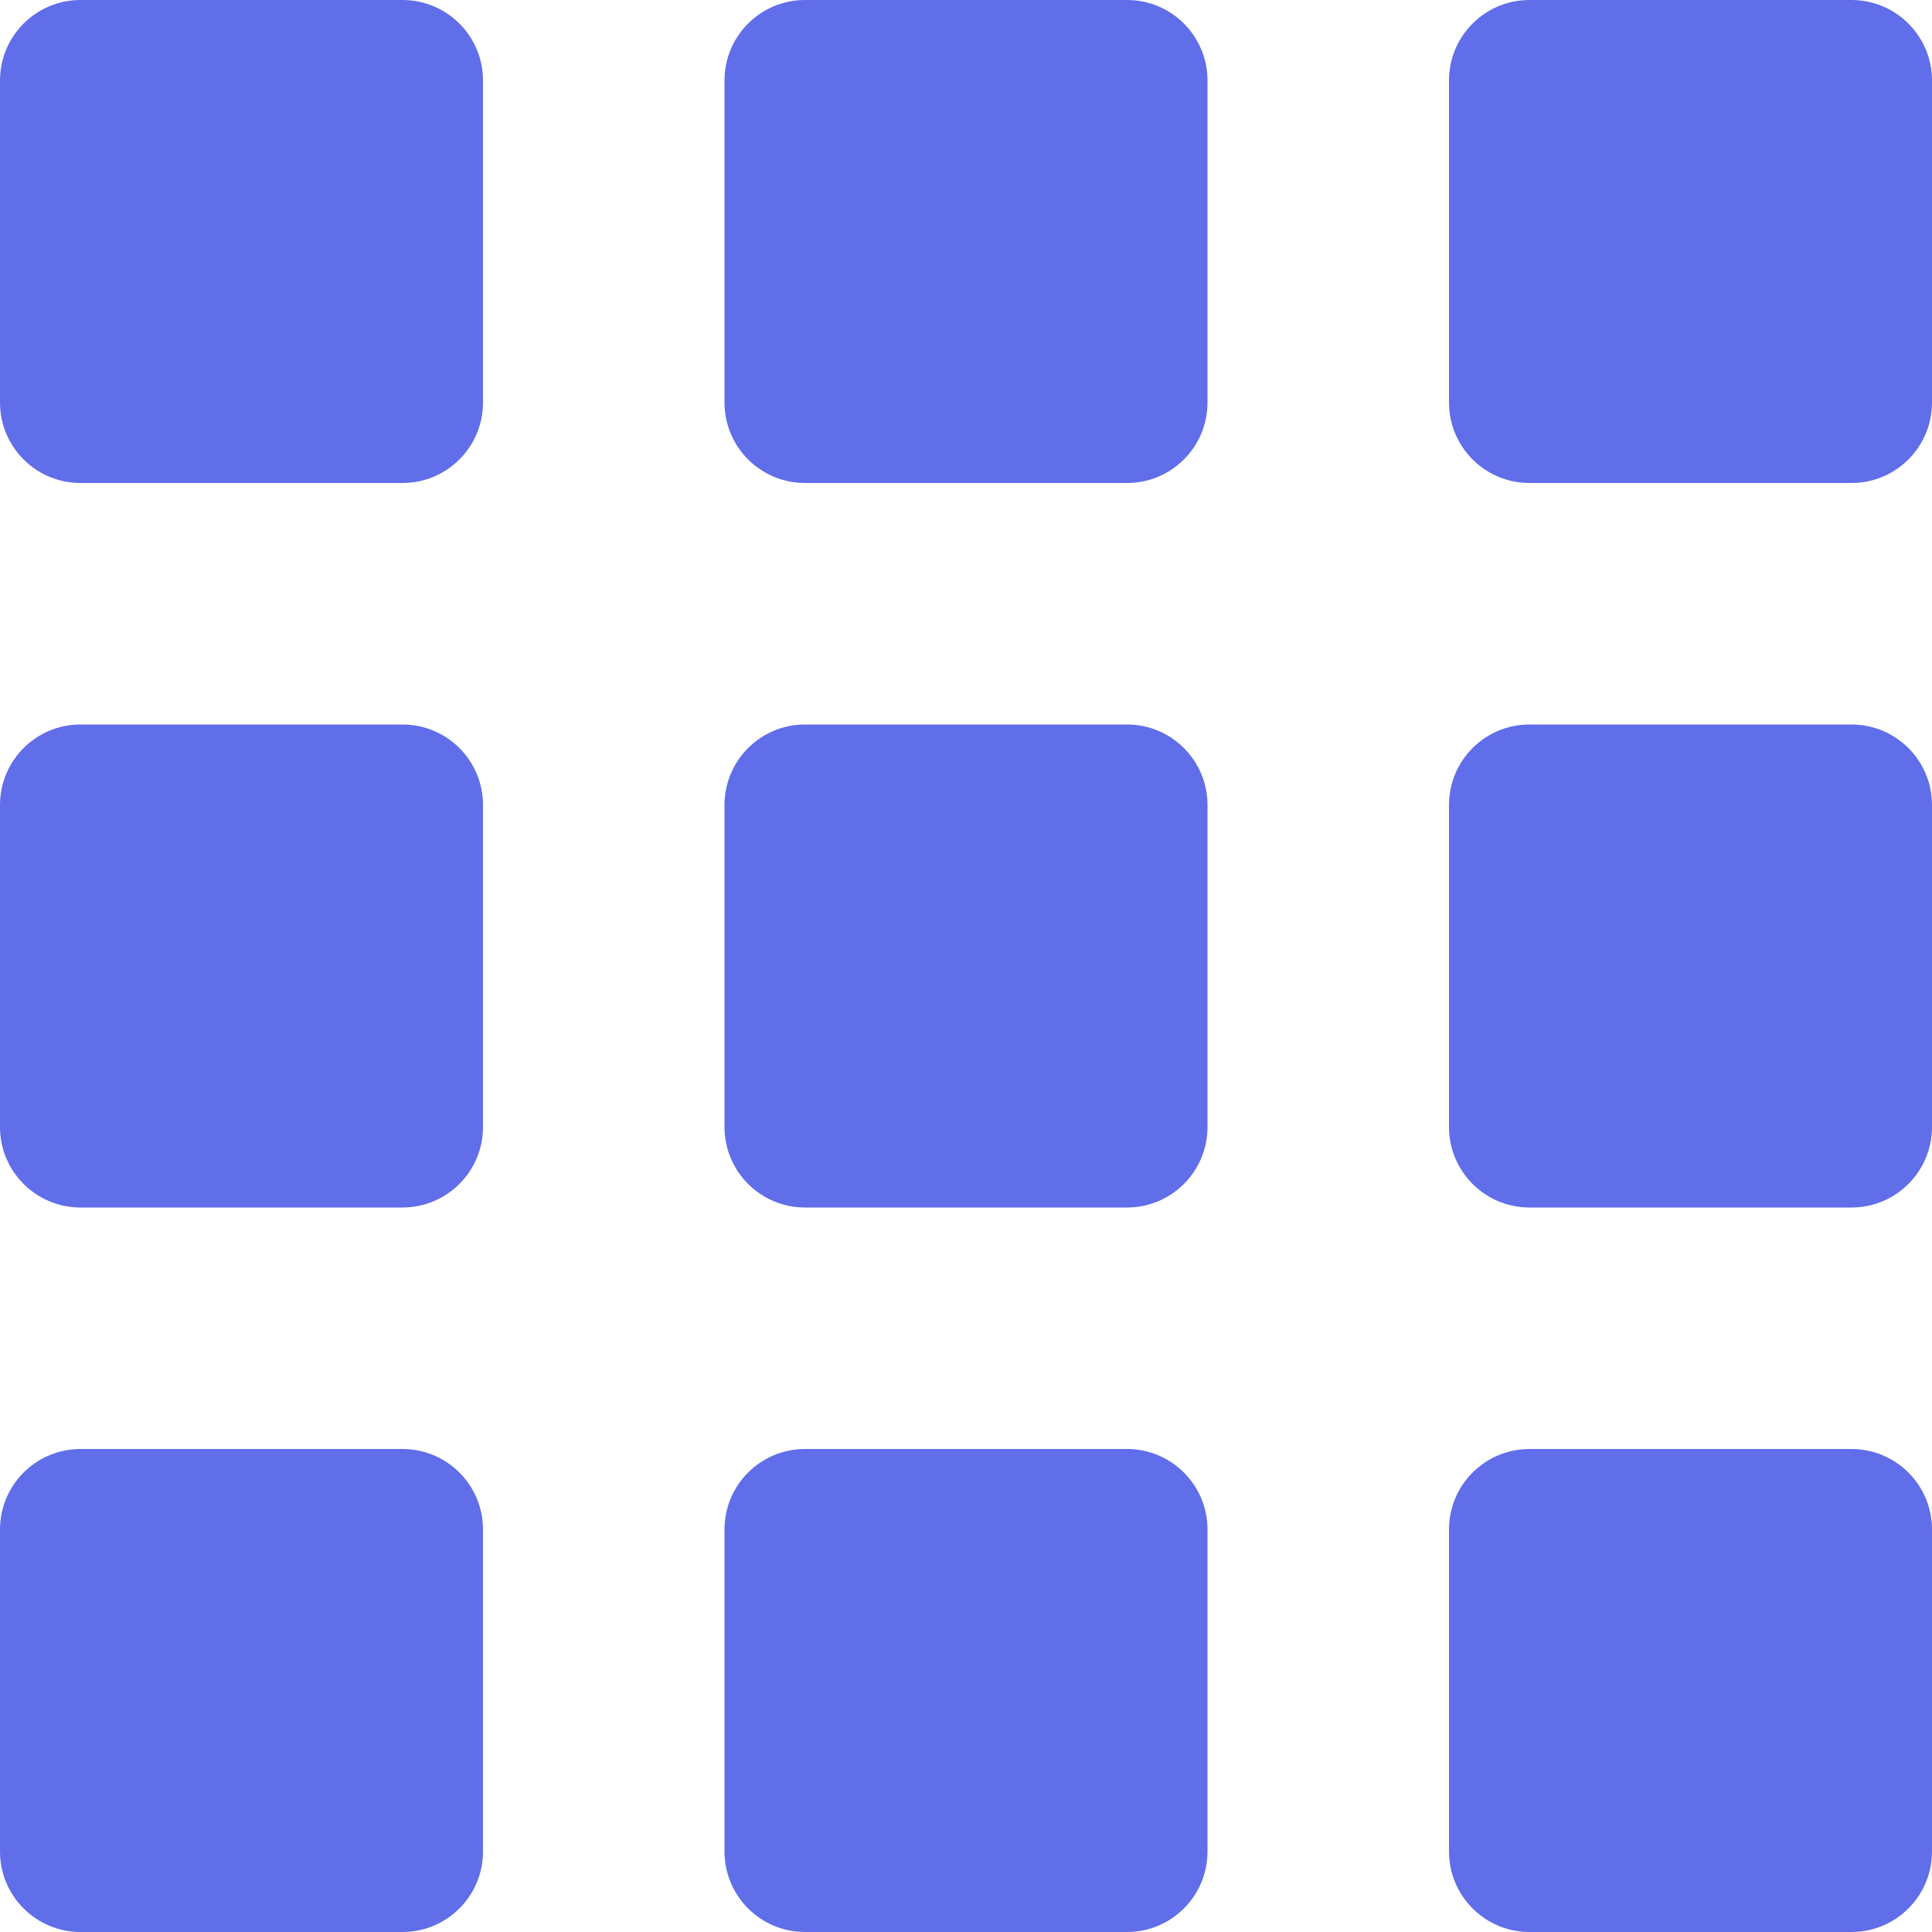 <svg width="26" height="26" viewBox="0 0 26 26" fill="none" xmlns="http://www.w3.org/2000/svg">
<g clip-path="url(#clip0_3840_8072)">
<path d="M5.417 0H1.083C0.485 0 0 0.485 0 1.083V5.417C0 6.015 0.485 6.5 1.083 6.5H5.417C6.015 6.5 6.5 6.015 6.5 5.417V1.083C6.5 0.485 6.015 0 5.417 0Z" fill="#606EEA"/>
<path d="M5.417 9.75H1.083C0.485 9.75 0 10.235 0 10.833V15.167C0 15.765 0.485 16.25 1.083 16.25H5.417C6.015 16.25 6.5 15.765 6.5 15.167V10.833C6.5 10.235 6.015 9.75 5.417 9.75Z" fill="#606EEA"/>
<path d="M5.417 19.5H1.083C0.485 19.5 0 19.985 0 20.583V24.917C0 25.515 0.485 26 1.083 26H5.417C6.015 26 6.5 25.515 6.5 24.917V20.583C6.5 19.985 6.015 19.5 5.417 19.5Z" fill="#606EEA"/>
<path d="M15.167 0H10.833C10.235 0 9.75 0.485 9.75 1.083V5.417C9.75 6.015 10.235 6.5 10.833 6.5H15.167C15.765 6.5 16.25 6.015 16.25 5.417V1.083C16.25 0.485 15.765 0 15.167 0Z" fill="#606EEA"/>
<path d="M15.167 9.75H10.833C10.235 9.75 9.75 10.235 9.75 10.833V15.167C9.75 15.765 10.235 16.25 10.833 16.25H15.167C15.765 16.25 16.25 15.765 16.25 15.167V10.833C16.25 10.235 15.765 9.75 15.167 9.75Z" fill="#606EEA"/>
<path d="M15.167 19.5H10.833C10.235 19.5 9.75 19.985 9.75 20.583V24.917C9.75 25.515 10.235 26 10.833 26H15.167C15.765 26 16.25 25.515 16.25 24.917V20.583C16.25 19.985 15.765 19.5 15.167 19.5Z" fill="#606EEA"/>
<path d="M24.917 0H20.583C19.985 0 19.5 0.485 19.5 1.083V5.417C19.5 6.015 19.985 6.5 20.583 6.5H24.917C25.515 6.5 26 6.015 26 5.417V1.083C26 0.485 25.515 0 24.917 0Z" fill="#606EEA"/>
<path d="M24.917 9.75H20.583C19.985 9.75 19.5 10.235 19.5 10.833V15.167C19.5 15.765 19.985 16.25 20.583 16.25H24.917C25.515 16.25 26 15.765 26 15.167V10.833C26 10.235 25.515 9.75 24.917 9.75Z" fill="#606EEA"/>
<path d="M24.917 19.5H20.583C19.985 19.5 19.5 19.985 19.5 20.583V24.917C19.5 25.515 19.985 26 20.583 26H24.917C25.515 26 26 25.515 26 24.917V20.583C26 19.985 25.515 19.5 24.917 19.5Z" fill="#606EEA"/>
</g>
<defs>
<clipPath id="clip0_3840_8072">
<rect width="26" height="26" fill="white"/>
</clipPath>
</defs>
</svg>
